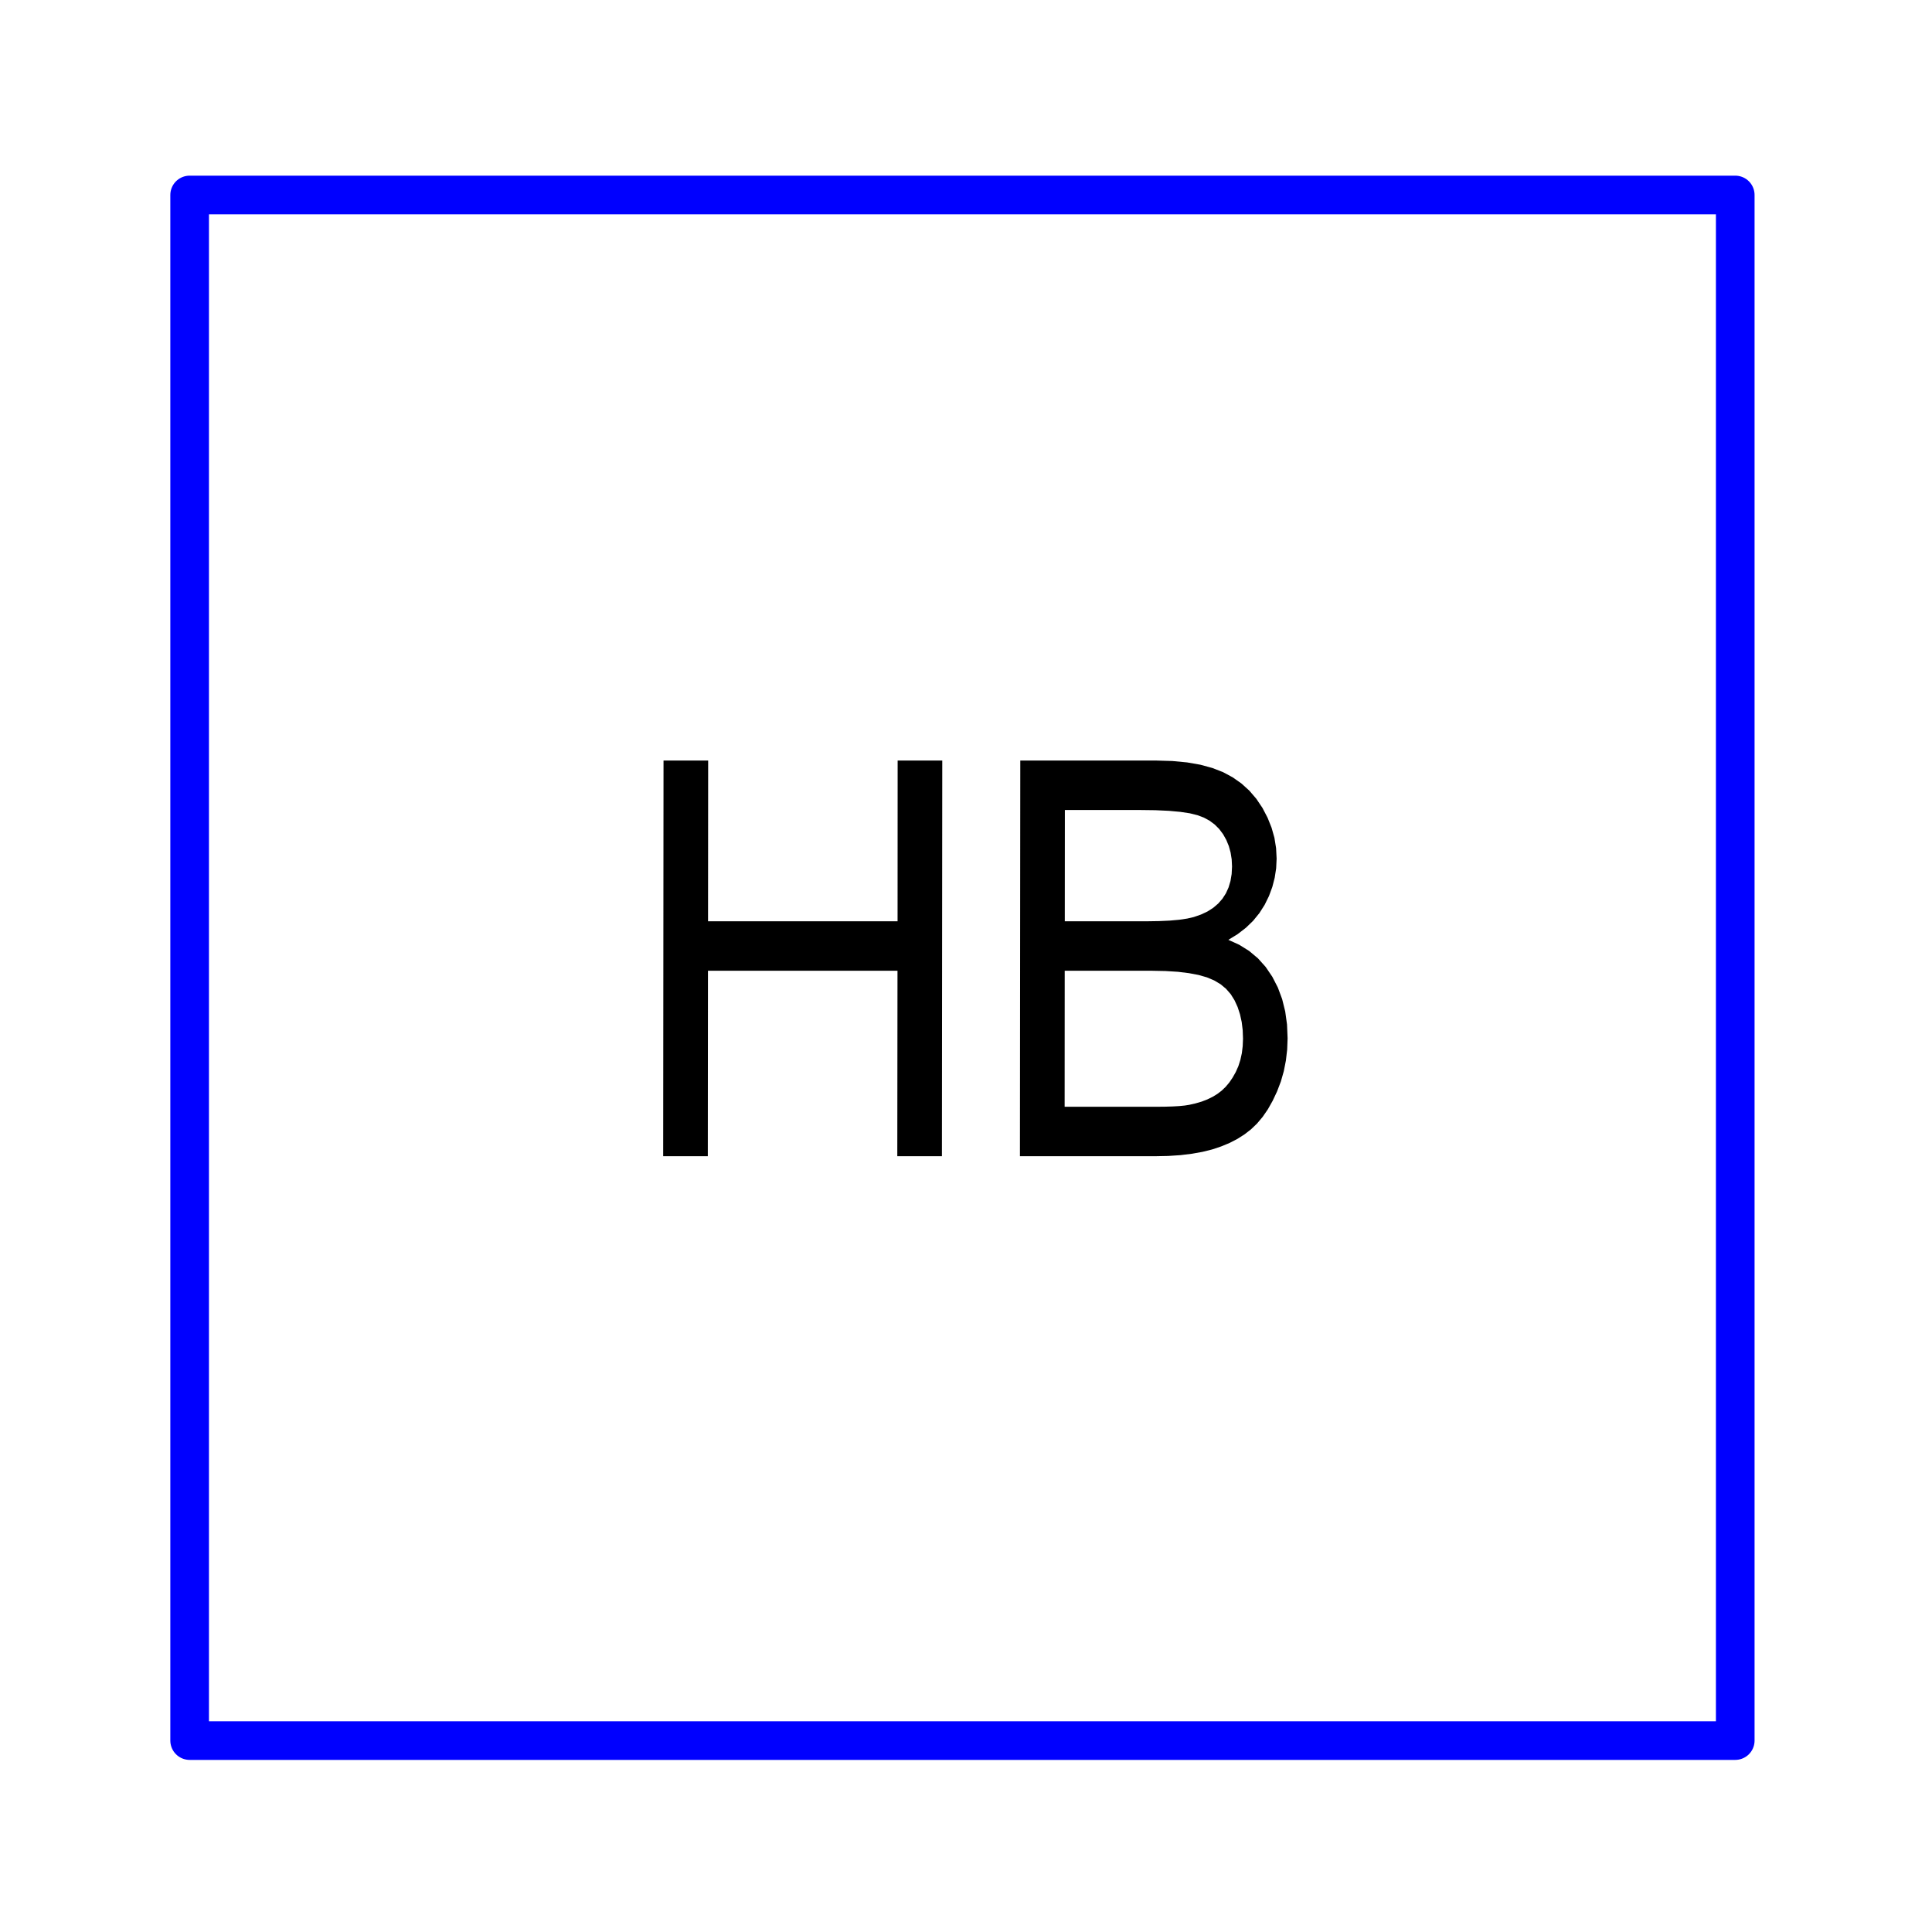 <?xml version="1.0" encoding="utf-8"?>
<!-- Created with "sPlan" (http://www.abacom-online.de) -->
<svg version="1.1" baseProfile="full"
xmlns="http://www.w3.org/2000/svg"
width="50mm" height="50mm"
viewBox="0 0 500 500">
<title>HB</title>
<defs>
<style type="text/css">
<![CDATA[
polyline {stroke-linecap:round; stroke-linejoin:round}
polygon {stroke-linecap:round; stroke-linejoin:round}
path {stroke-linecap:round; stroke-linejoin:round}
circle {stroke-linecap:round; stroke-linejoin:round}
]]>
</style>
</defs>
<polyline points="49.08 50.46 49.08 450.46 449.08 450.46 449.08 50.46 49.08 50.46" fill="none" stroke="rgb(0,0,255)" stroke-width="10" />
<path fill="rgb(0,0,0)" stroke="rgb(0,0,0)" stroke-width="0" d=" M 171.63 299.23 L 171.72 196.83 183.27 196.83 183.24 238.43 232.29 238.43 232.31 196.83 243.86 196.83 243.77 299.23 232.22 299.23 232.27 251.23 183.22 251.23 183.18 299.23 Z M 263.96 299.23 L 264.05 196.83 299.28 196.83 303.41 196.95 307.21 197.31 310.66 197.91 313.77 198.76 316.54 199.84 319.03 201.18 321.29 202.77 323.33 204.62 325.14 206.73 326.73 209.10 328.05 211.63 329.08 214.20 329.82 216.82 330.25 219.49 330.39 222.20 330.27 224.71 329.89 227.17 329.27 229.56 328.41 231.89 327.29 234.17 325.92 236.32 324.30 238.31 322.42 240.12 320.29 241.76 317.90 243.23 320.72 244.51 323.27 246.10 325.55 248.01 327.55 250.24 329.27 252.78 330.71 255.58 331.82 258.57 332.61 261.75 333.08 265.13 333.23 268.70 333.12 271.62 332.79 274.46 332.25 277.21 331.49 279.88 330.50 282.47 329.36 284.89 328.12 287.09 326.77 289.05 325.32 290.77 323.76 292.27 322.08 293.57 320.23 294.75 318.22 295.79 316.05 296.69 313.72 297.47 311.20 298.10 308.46 298.59 305.50 298.95 302.32 299.16 298.92 299.23 Z M 275.57 238.43 L 296.65 238.43 299.89 238.38 302.74 238.25 305.20 238.03 307.27 237.72 308.95 237.33 310.82 236.68 312.50 235.89 313.98 234.94 315.27 233.84 316.36 232.59 317.26 231.20 317.95 229.67 318.45 228.00 318.75 226.20 318.85 224.25 318.76 222.40 318.48 220.64 318.02 218.97 317.37 217.39 316.54 215.90 315.53 214.55 314.37 213.39 313.04 212.40 311.55 211.59 309.90 210.97 307.92 210.48 305.45 210.11 302.48 209.84 299.02 209.68 295.07 209.63 275.59 209.63 Z M 275.53 286.43 L 299.19 286.43 301.48 286.41 303.49 286.35 305.20 286.25 306.62 286.11 307.76 285.93 309.43 285.55 311.00 285.09 312.45 284.53 313.78 283.88 315.01 283.14 316.13 282.29 317.18 281.29 318.14 280.15 319.01 278.87 319.81 277.45 320.49 275.92 321.01 274.29 321.39 272.56 321.61 270.74 321.69 268.83 321.61 266.60 321.35 264.49 320.91 262.50 320.30 260.63 319.50 258.88 318.51 257.29 317.30 255.90 315.87 254.71 314.22 253.73 312.35 252.94 310.19 252.32 307.69 251.85 304.84 251.50 301.64 251.30 298.09 251.23 275.55 251.23 Z" />
</svg>
